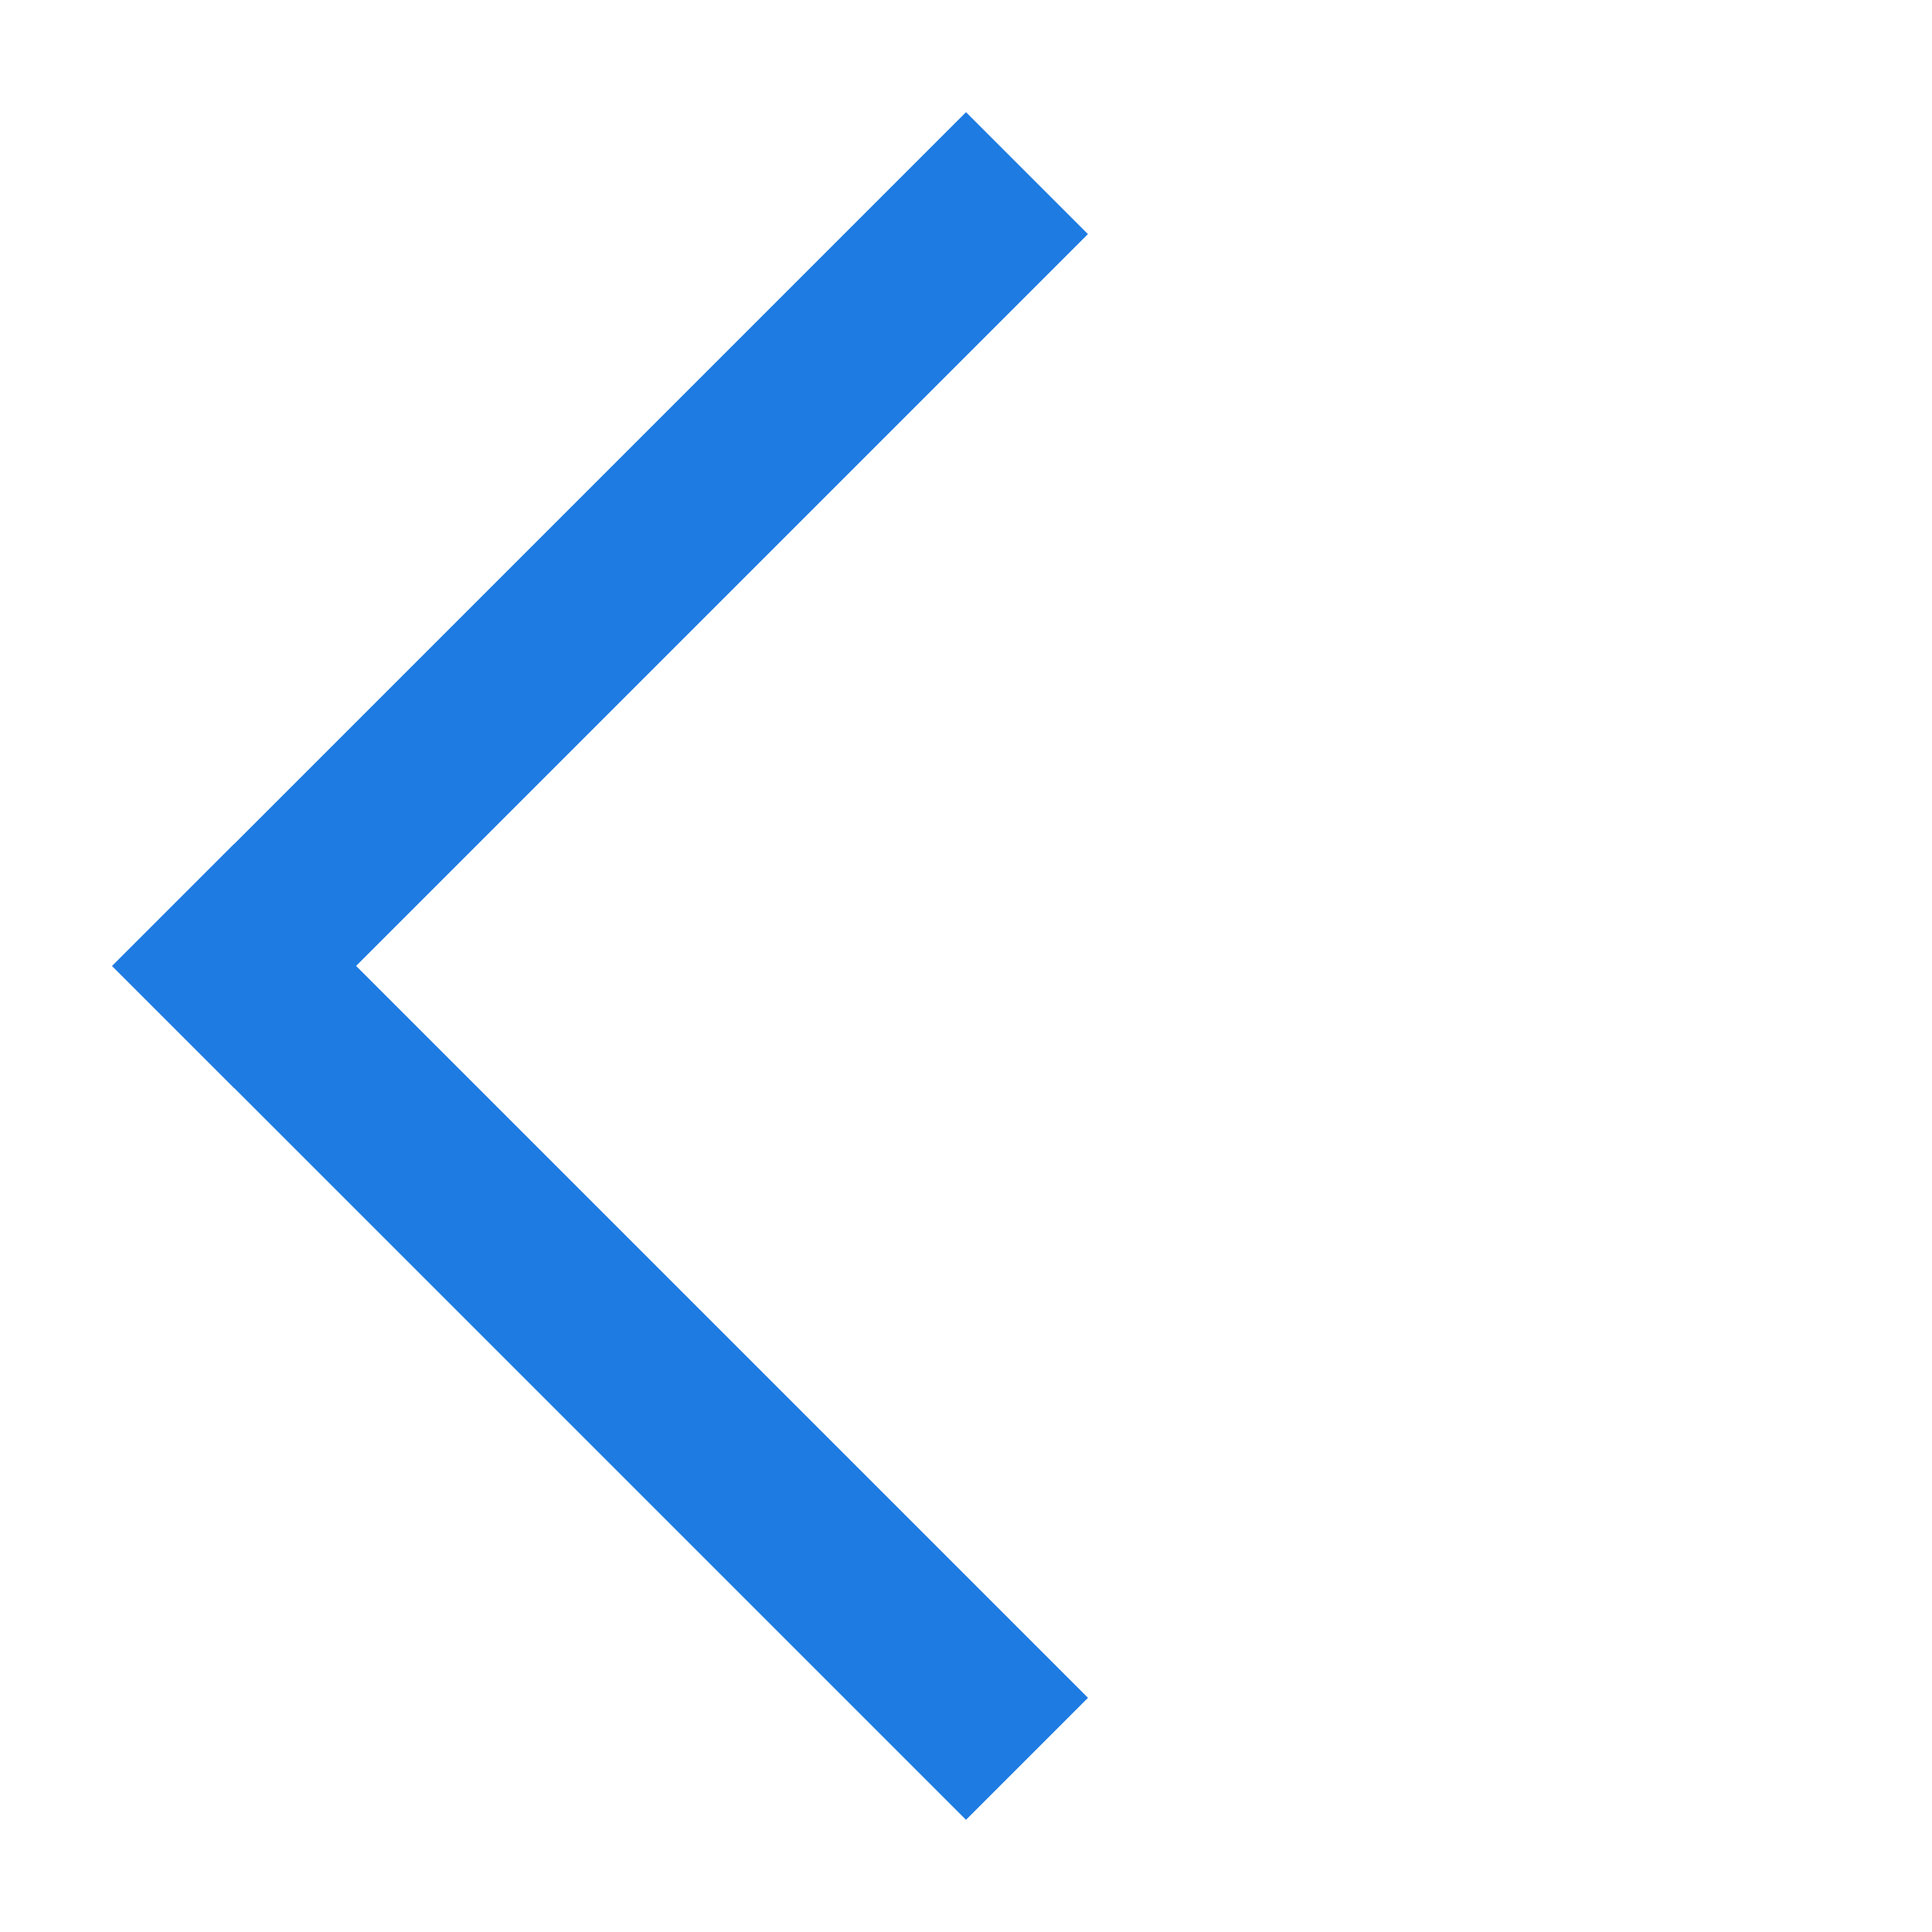 <svg width="16px" height="16px" viewBox="0 0 16 16" version="1.1" xmlns="http://www.w3.org/2000/svg" xmlns:xlink="http://www.w3.org/1999/xlink">
    <g id="Boson---Linjeskisser" stroke="none" stroke-width="1" fill="none" fill-rule="evenodd">
        <g id="News" transform="translate(-612, -2830)" fill="#1E7BE2">
            <g id="Group-3" transform="translate(620, 2838) rotate(-45) translate(-620, -2838) translate(615, 2833)">
                <rect id="Rectangle" x="0" y="3.24819536e-13" width="1.429" height="10"></rect>
                <polygon id="Rectangle-Copy" transform="translate(5, 0.714) rotate(-90) translate(-5, -0.714) " points="4.286 -4.286 5.714 -4.286 5.714 5.714 4.286 5.714"></polygon>
            </g>
        </g>
    </g>
</svg>